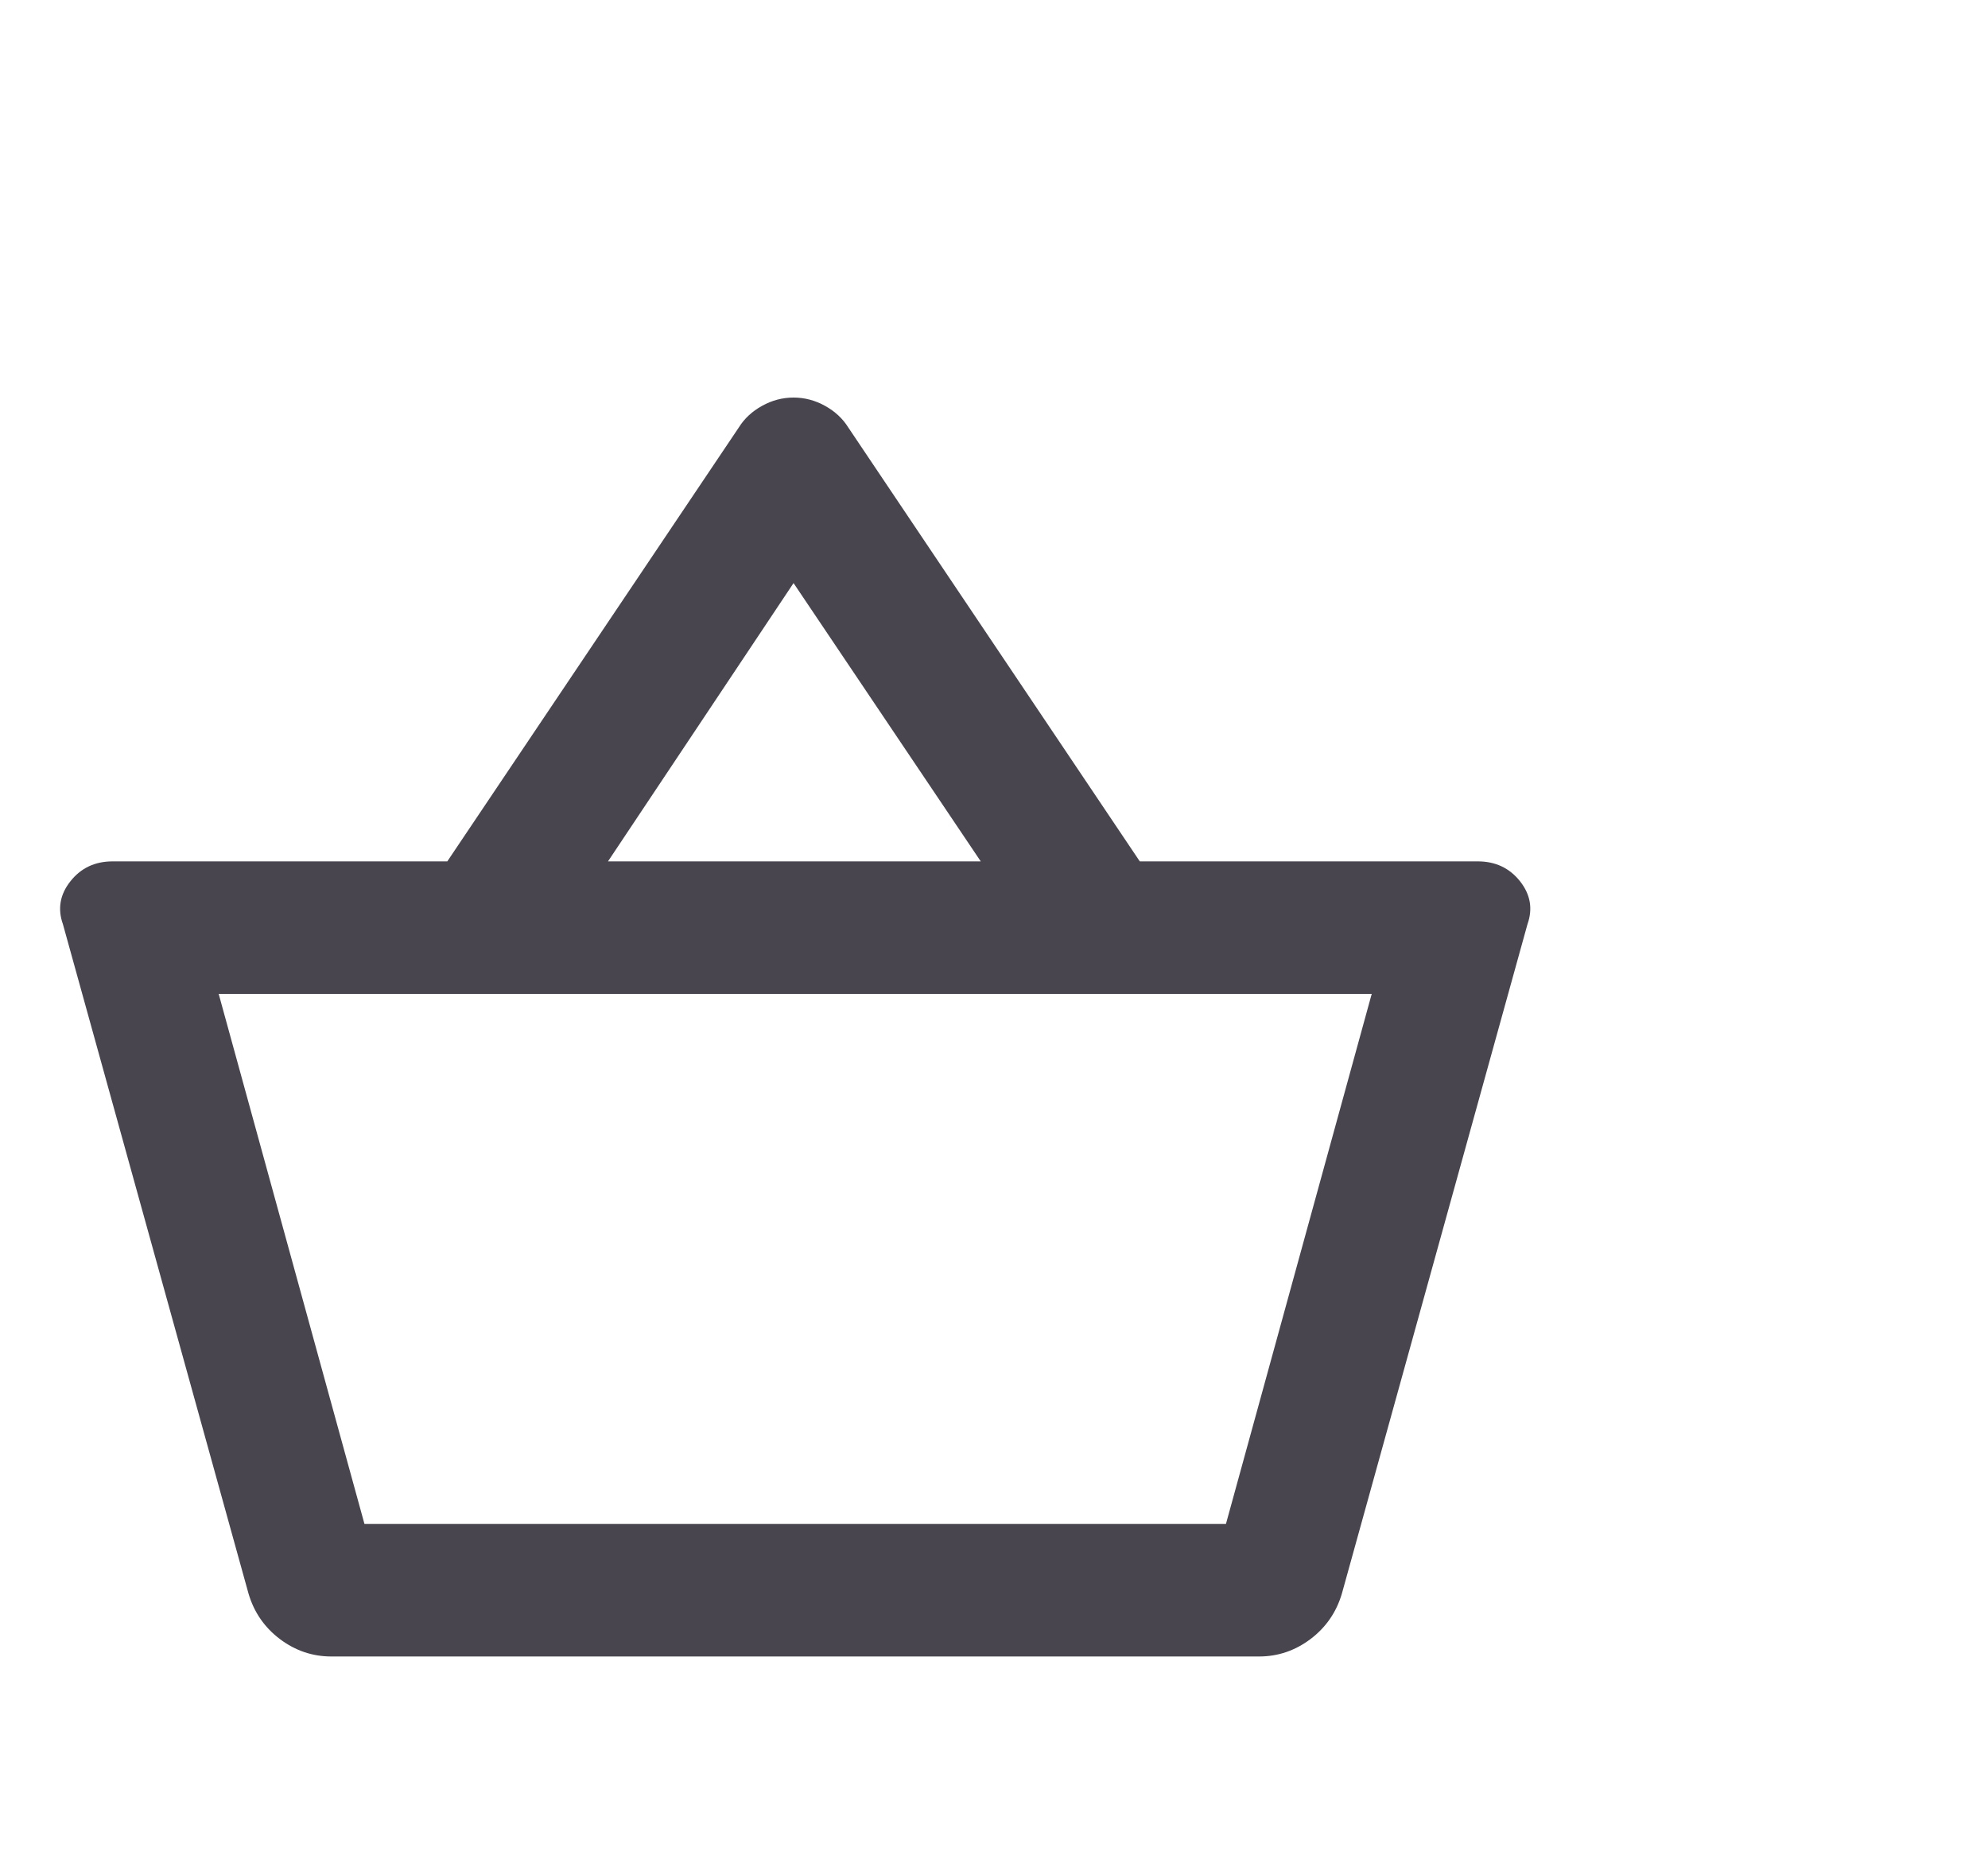 <svg width="30" height="28" viewBox="0 0 30 28" fill="none" xmlns="http://www.w3.org/2000/svg">
<mask id="mask0_7681_2758" style="mask-type:alpha" maskUnits="userSpaceOnUse" x="0" y="4" width="24" height="24">
<rect y="4" width="24" height="24" fill="#D9D9D9"/>
</mask>
<g mask="url(#mask0_7681_2758)">
<path d="M5 25C4.717 25 4.458 24.913 4.225 24.738C3.992 24.562 3.833 24.333 3.75 24.05L0.95 13.95C0.867 13.717 0.904 13.5 1.063 13.3C1.221 13.1 1.433 13 1.7 13H6.75L11.15 6.45C11.233 6.317 11.35 6.208 11.5 6.125C11.65 6.042 11.808 6 11.975 6C12.142 6 12.3 6.042 12.45 6.125C12.6 6.208 12.717 6.317 12.8 6.45L17.2 13H22.3C22.567 13 22.779 13.1 22.938 13.3C23.096 13.5 23.133 13.717 23.05 13.95L20.25 24.05C20.167 24.333 20.008 24.562 19.775 24.738C19.542 24.913 19.283 25 19 25H5ZM5.5 23H18.5L20.7 15H3.3L5.5 23ZM9.175 13H14.8L11.975 8.8L9.175 13Z" fill="#49454F"/>
</g>
</svg>

